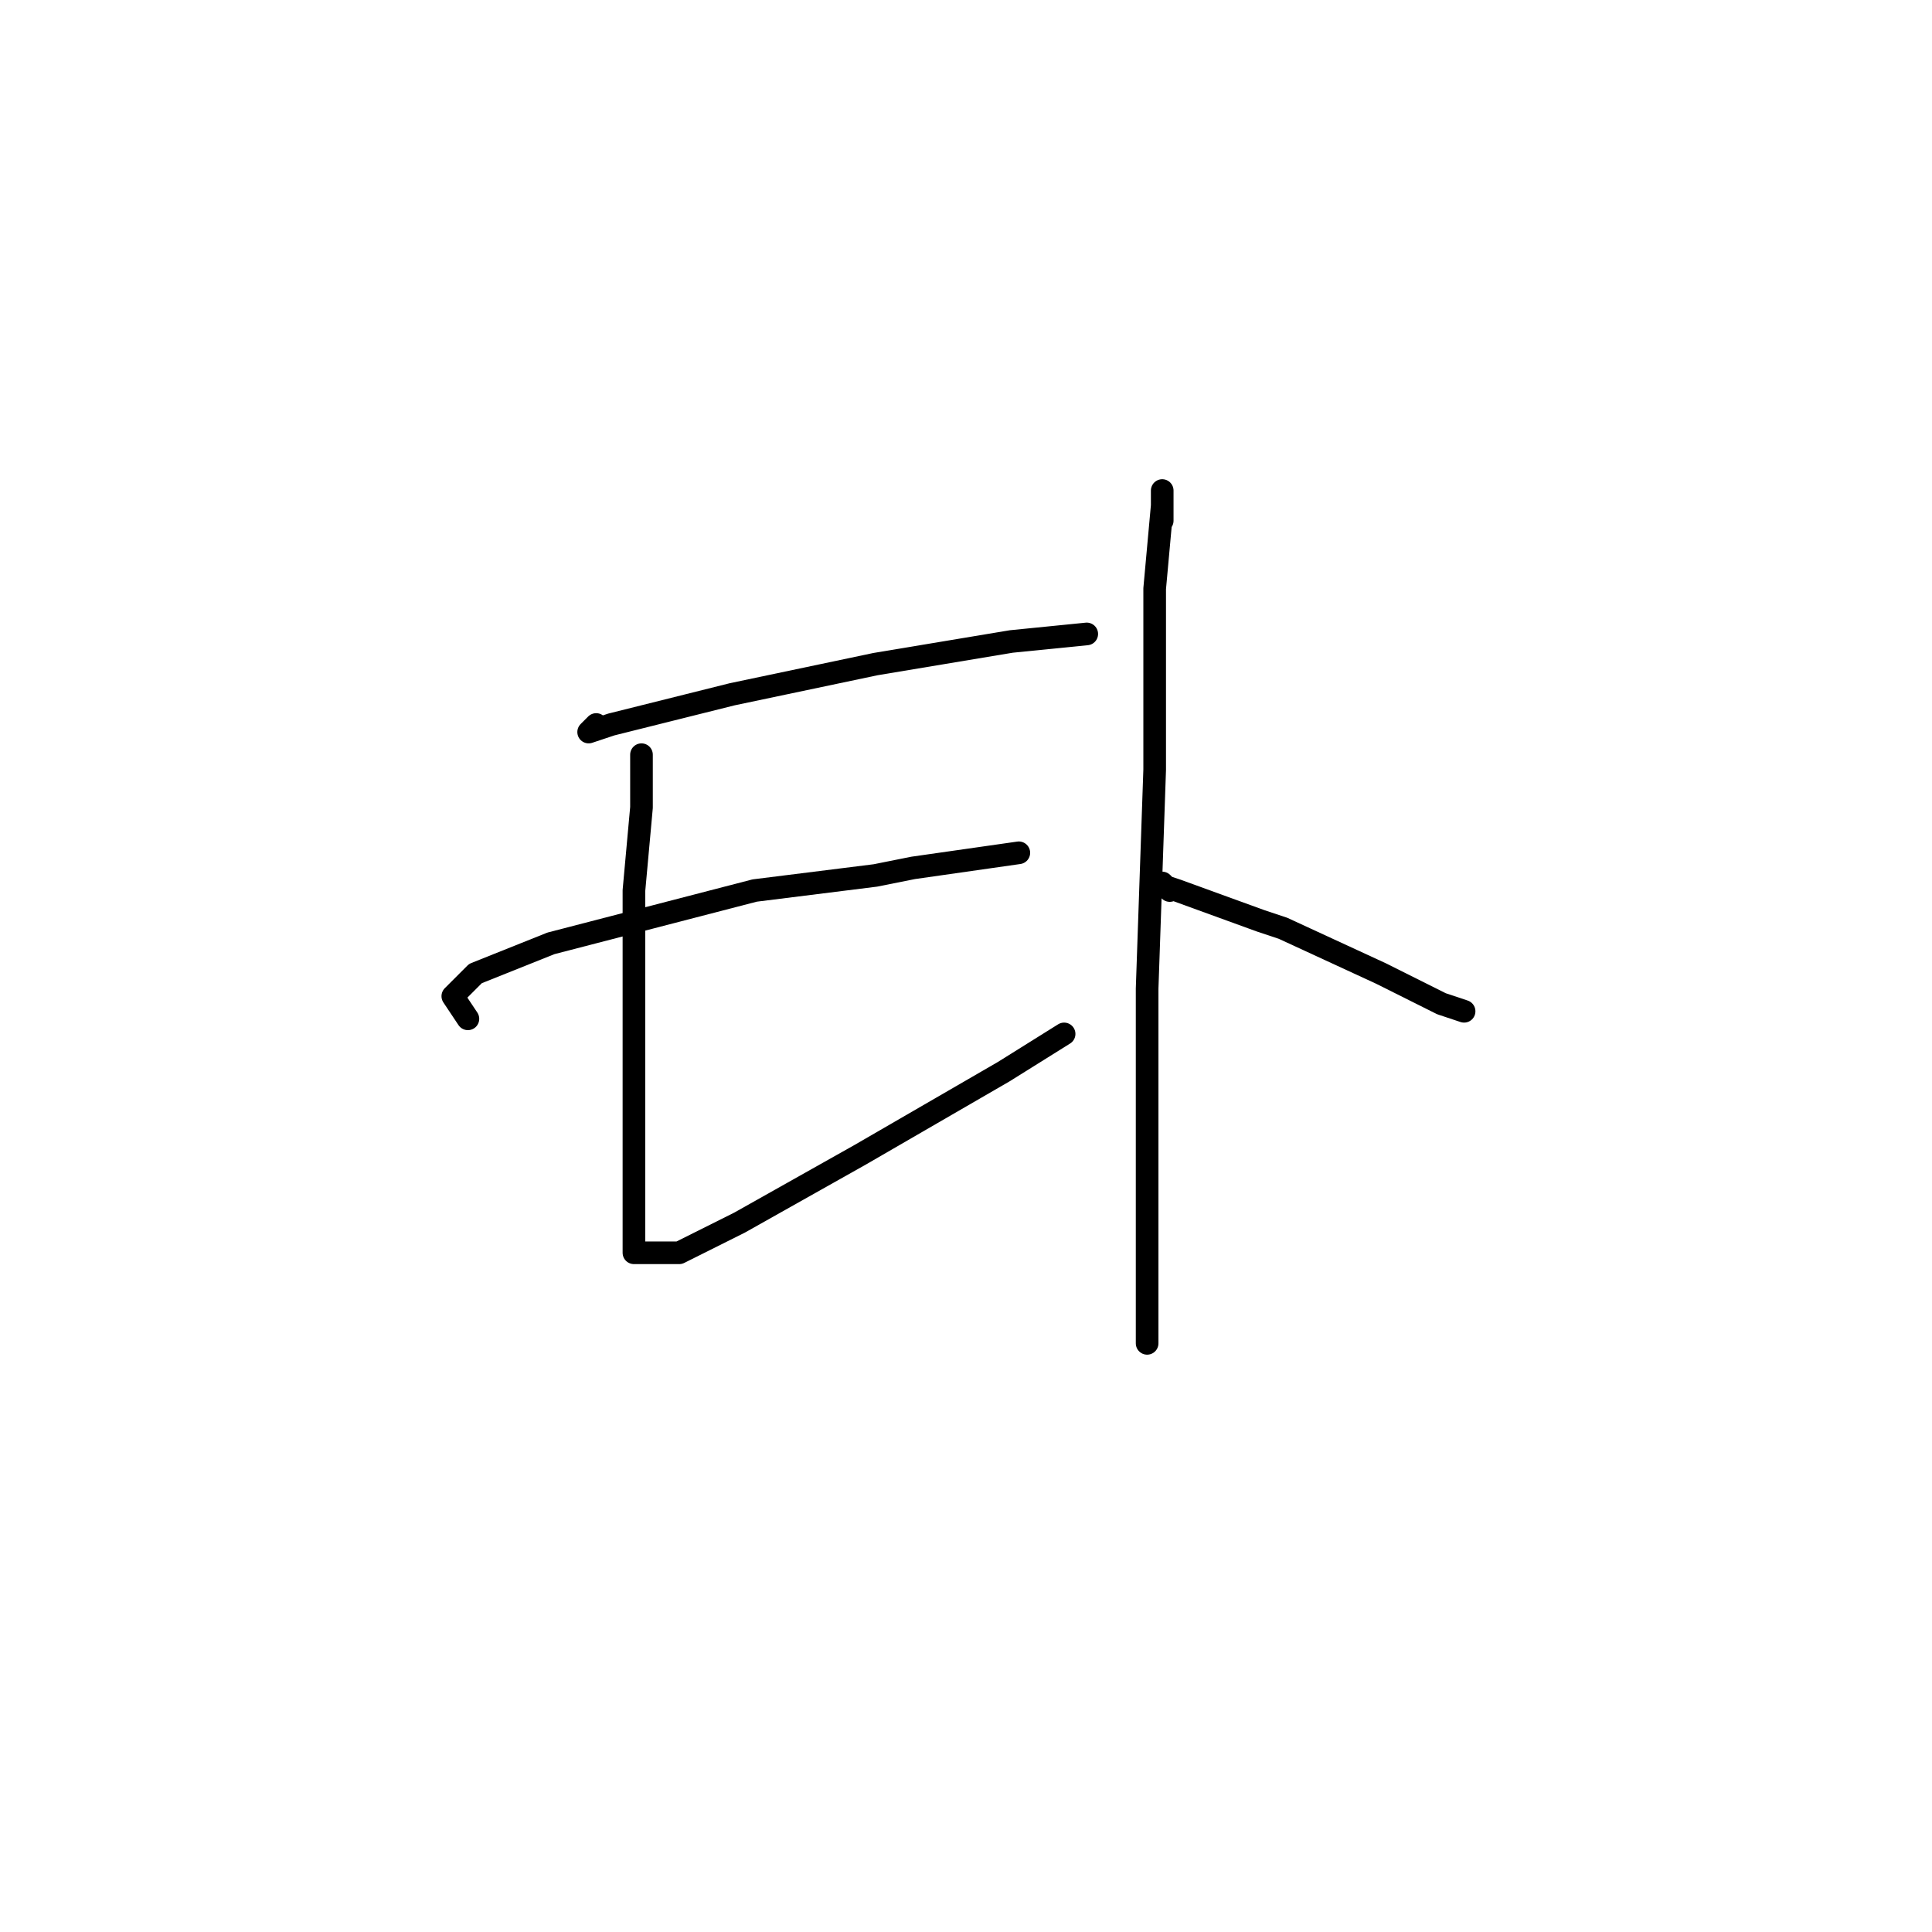 <?xml version="1.0" standalone="no"?>
    <svg width="256" height="256" xmlns="http://www.w3.org/2000/svg" version="1.1">
    <polyline stroke="black" stroke-width="3" stroke-linecap="round" fill="transparent" stroke-linejoin="round" points="79 96 78 97 81 96 97 92 116 88 134 85 144 84 144 84 " />
        <polyline stroke="black" stroke-width="3" stroke-linecap="round" fill="transparent" stroke-linejoin="round" points="85 102 85 101 85 100 85 101 85 107 84 118 84 132 84 144 84 153 84 159 84 162 84 163 84 164 84 165 84 166 85 166 86 166 87 166 90 166 98 162 114 153 133 142 141 137 141 137 " />
        <polyline stroke="black" stroke-width="3" stroke-linecap="round" fill="transparent" stroke-linejoin="round" points="62 135 60 132 63 129 73 125 100 118 116 116 121 115 135 113 135 113 " />
        <polyline stroke="black" stroke-width="3" stroke-linecap="round" fill="transparent" stroke-linejoin="round" points="154 69 154 67 154 65 154 67 153 78 153 102 152 131 152 148 152 152 152 164 152 167 152 175 152 178 152 178 " />
        <polyline stroke="black" stroke-width="3" stroke-linecap="round" fill="transparent" stroke-linejoin="round" points="155 118 154 117 153 117 156 118 167 122 170 123 183 129 191 133 194 134 194 134 " />
        </svg>